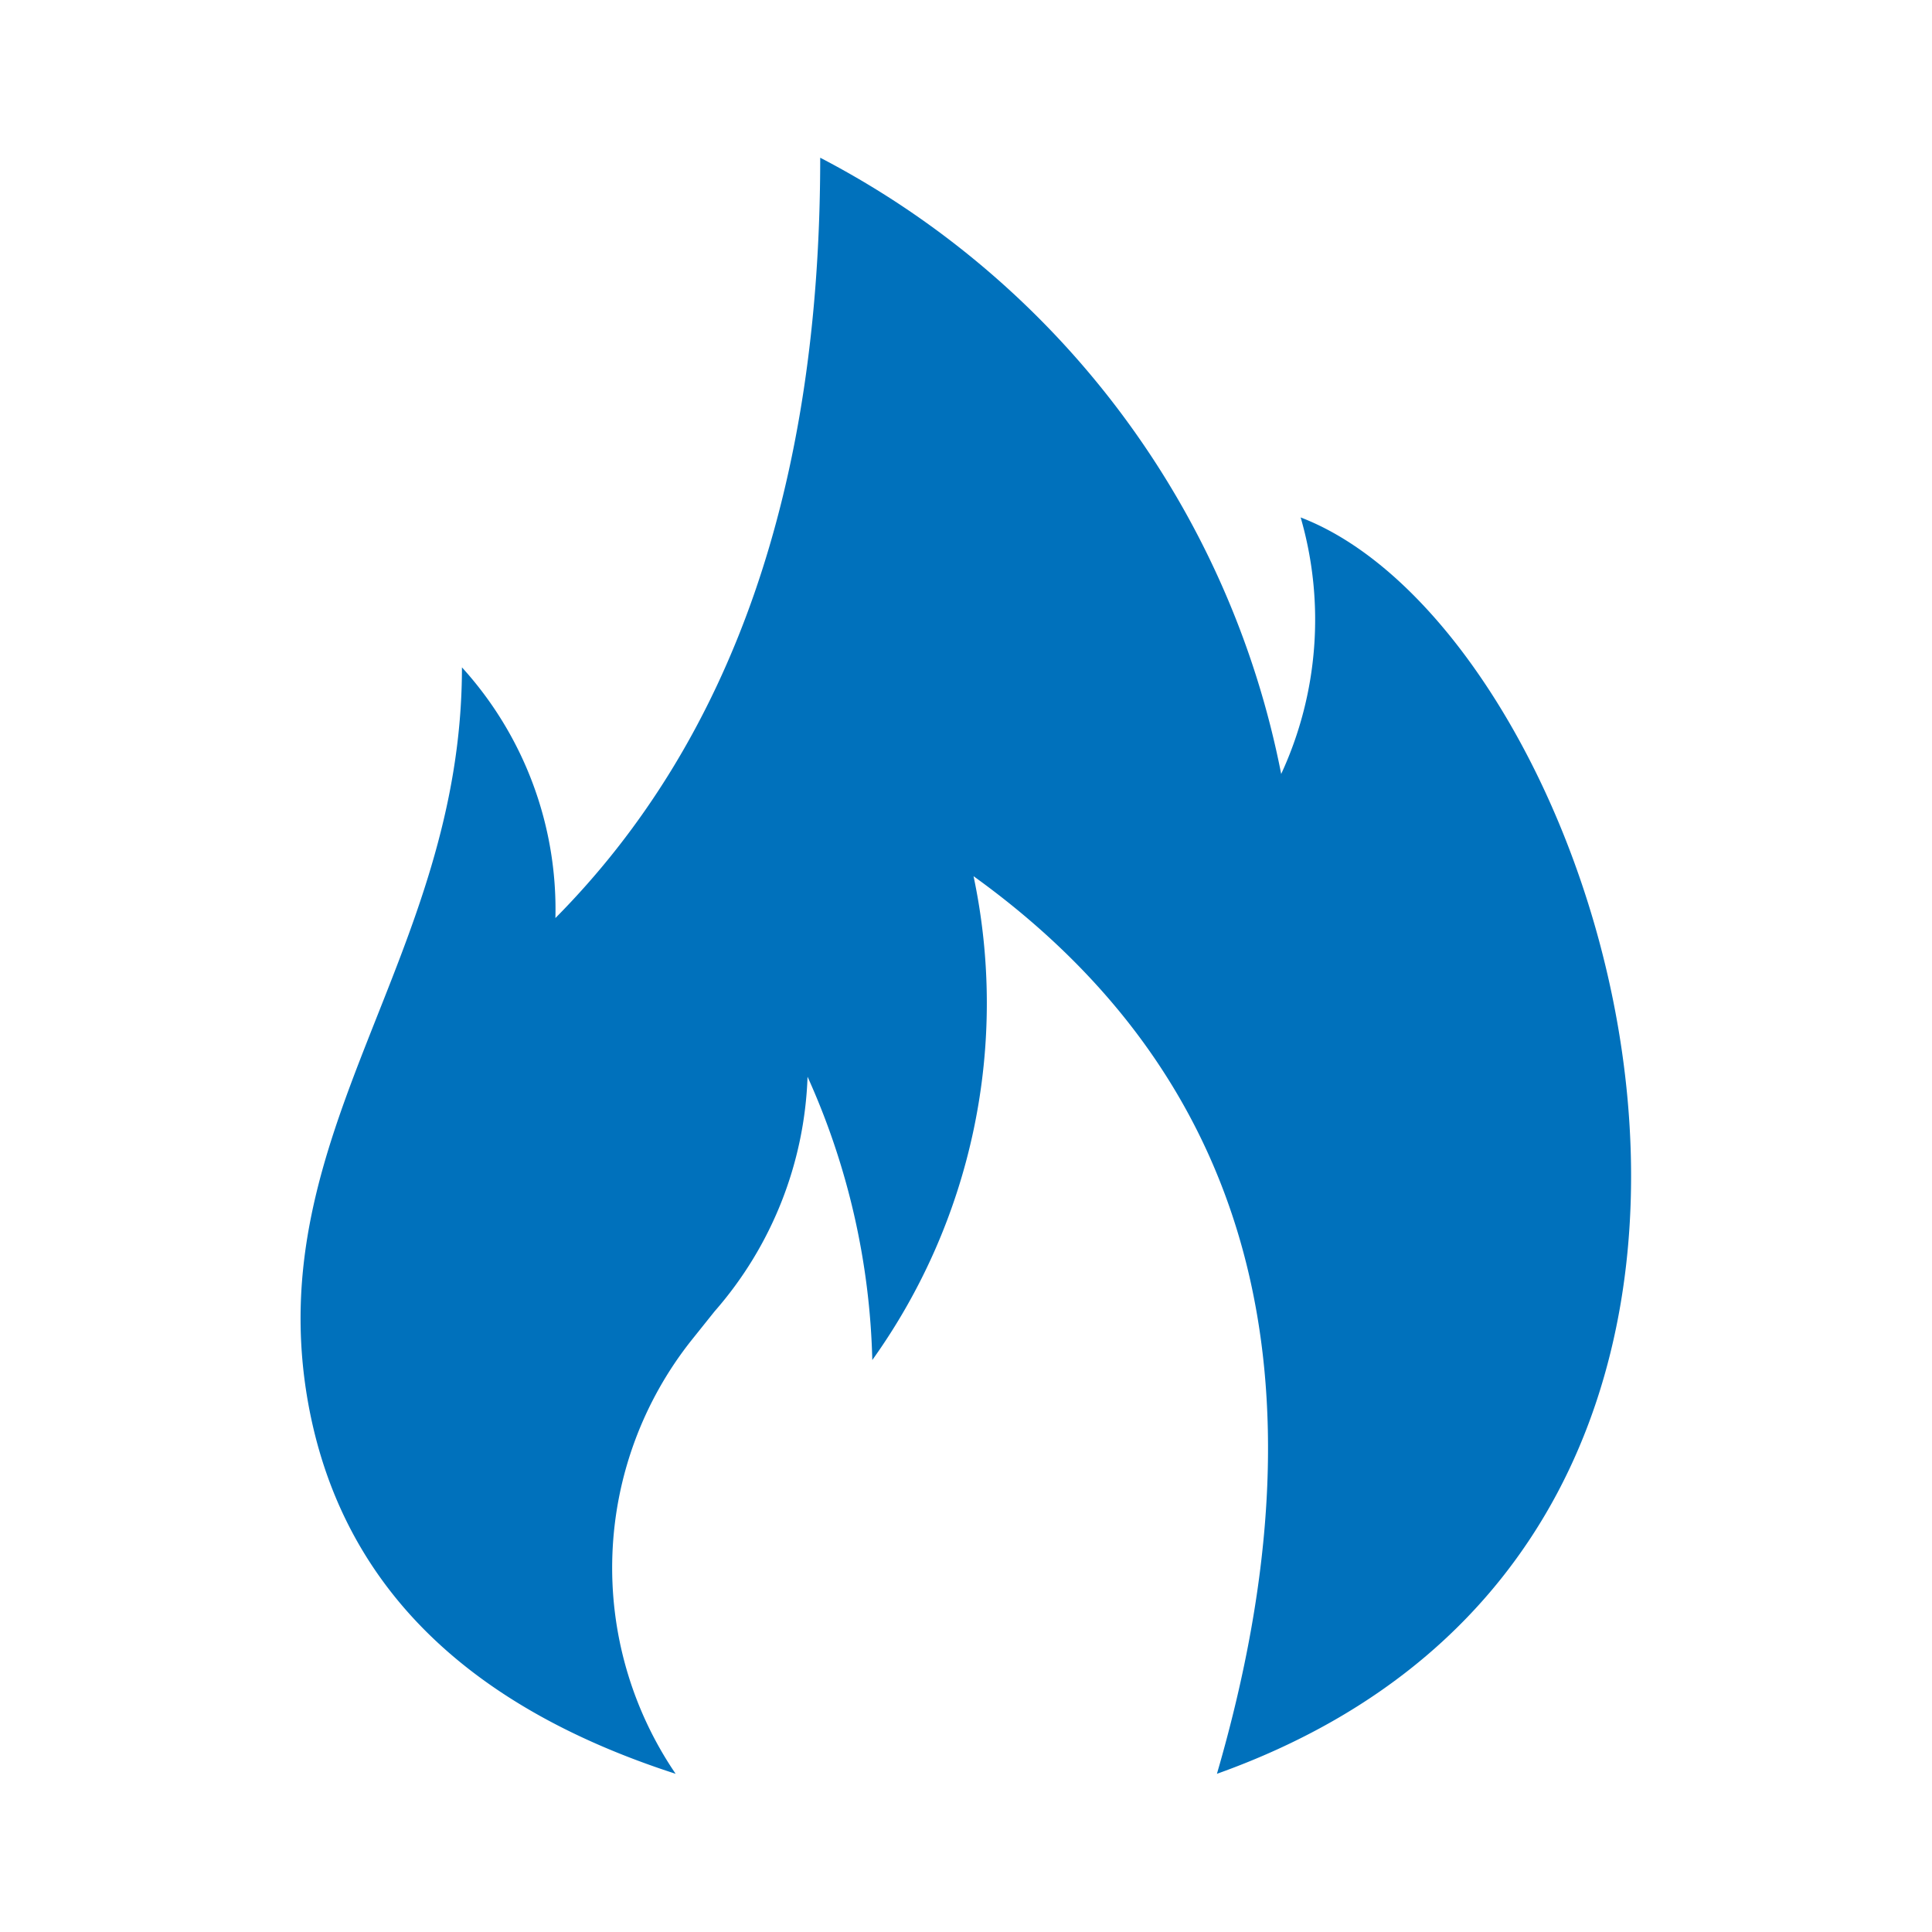 <svg id="c2a942e8-d80a-4ffc-be47-46bcedee2f1d" data-name="Camada 1" xmlns="http://www.w3.org/2000/svg" viewBox="0 0 39.69 39.69"><title>icon-risco-incendio</title><path d="M13.88,36.44q-6.56-2.12-7.55-7.62c-1-5.59,3.16-9.12,3.16-15.11a7.39,7.39,0,0,1,1.92,5.15q5.44-5.49,5.44-15.62A18.21,18.21,0,0,1,26.32,15.9a7.55,7.55,0,0,0,.4-5.27C33.14,13.09,38.79,31.52,25,36.44Q28.57,24.17,20,18a12.6,12.6,0,0,1-2.08,9.94,15,15,0,0,0-1.33-5.82,7.72,7.72,0,0,1-1.91,4.82l-.48.6h0A7.52,7.52,0,0,0,13.88,36.44Z" fill="#0071bc"/></svg>